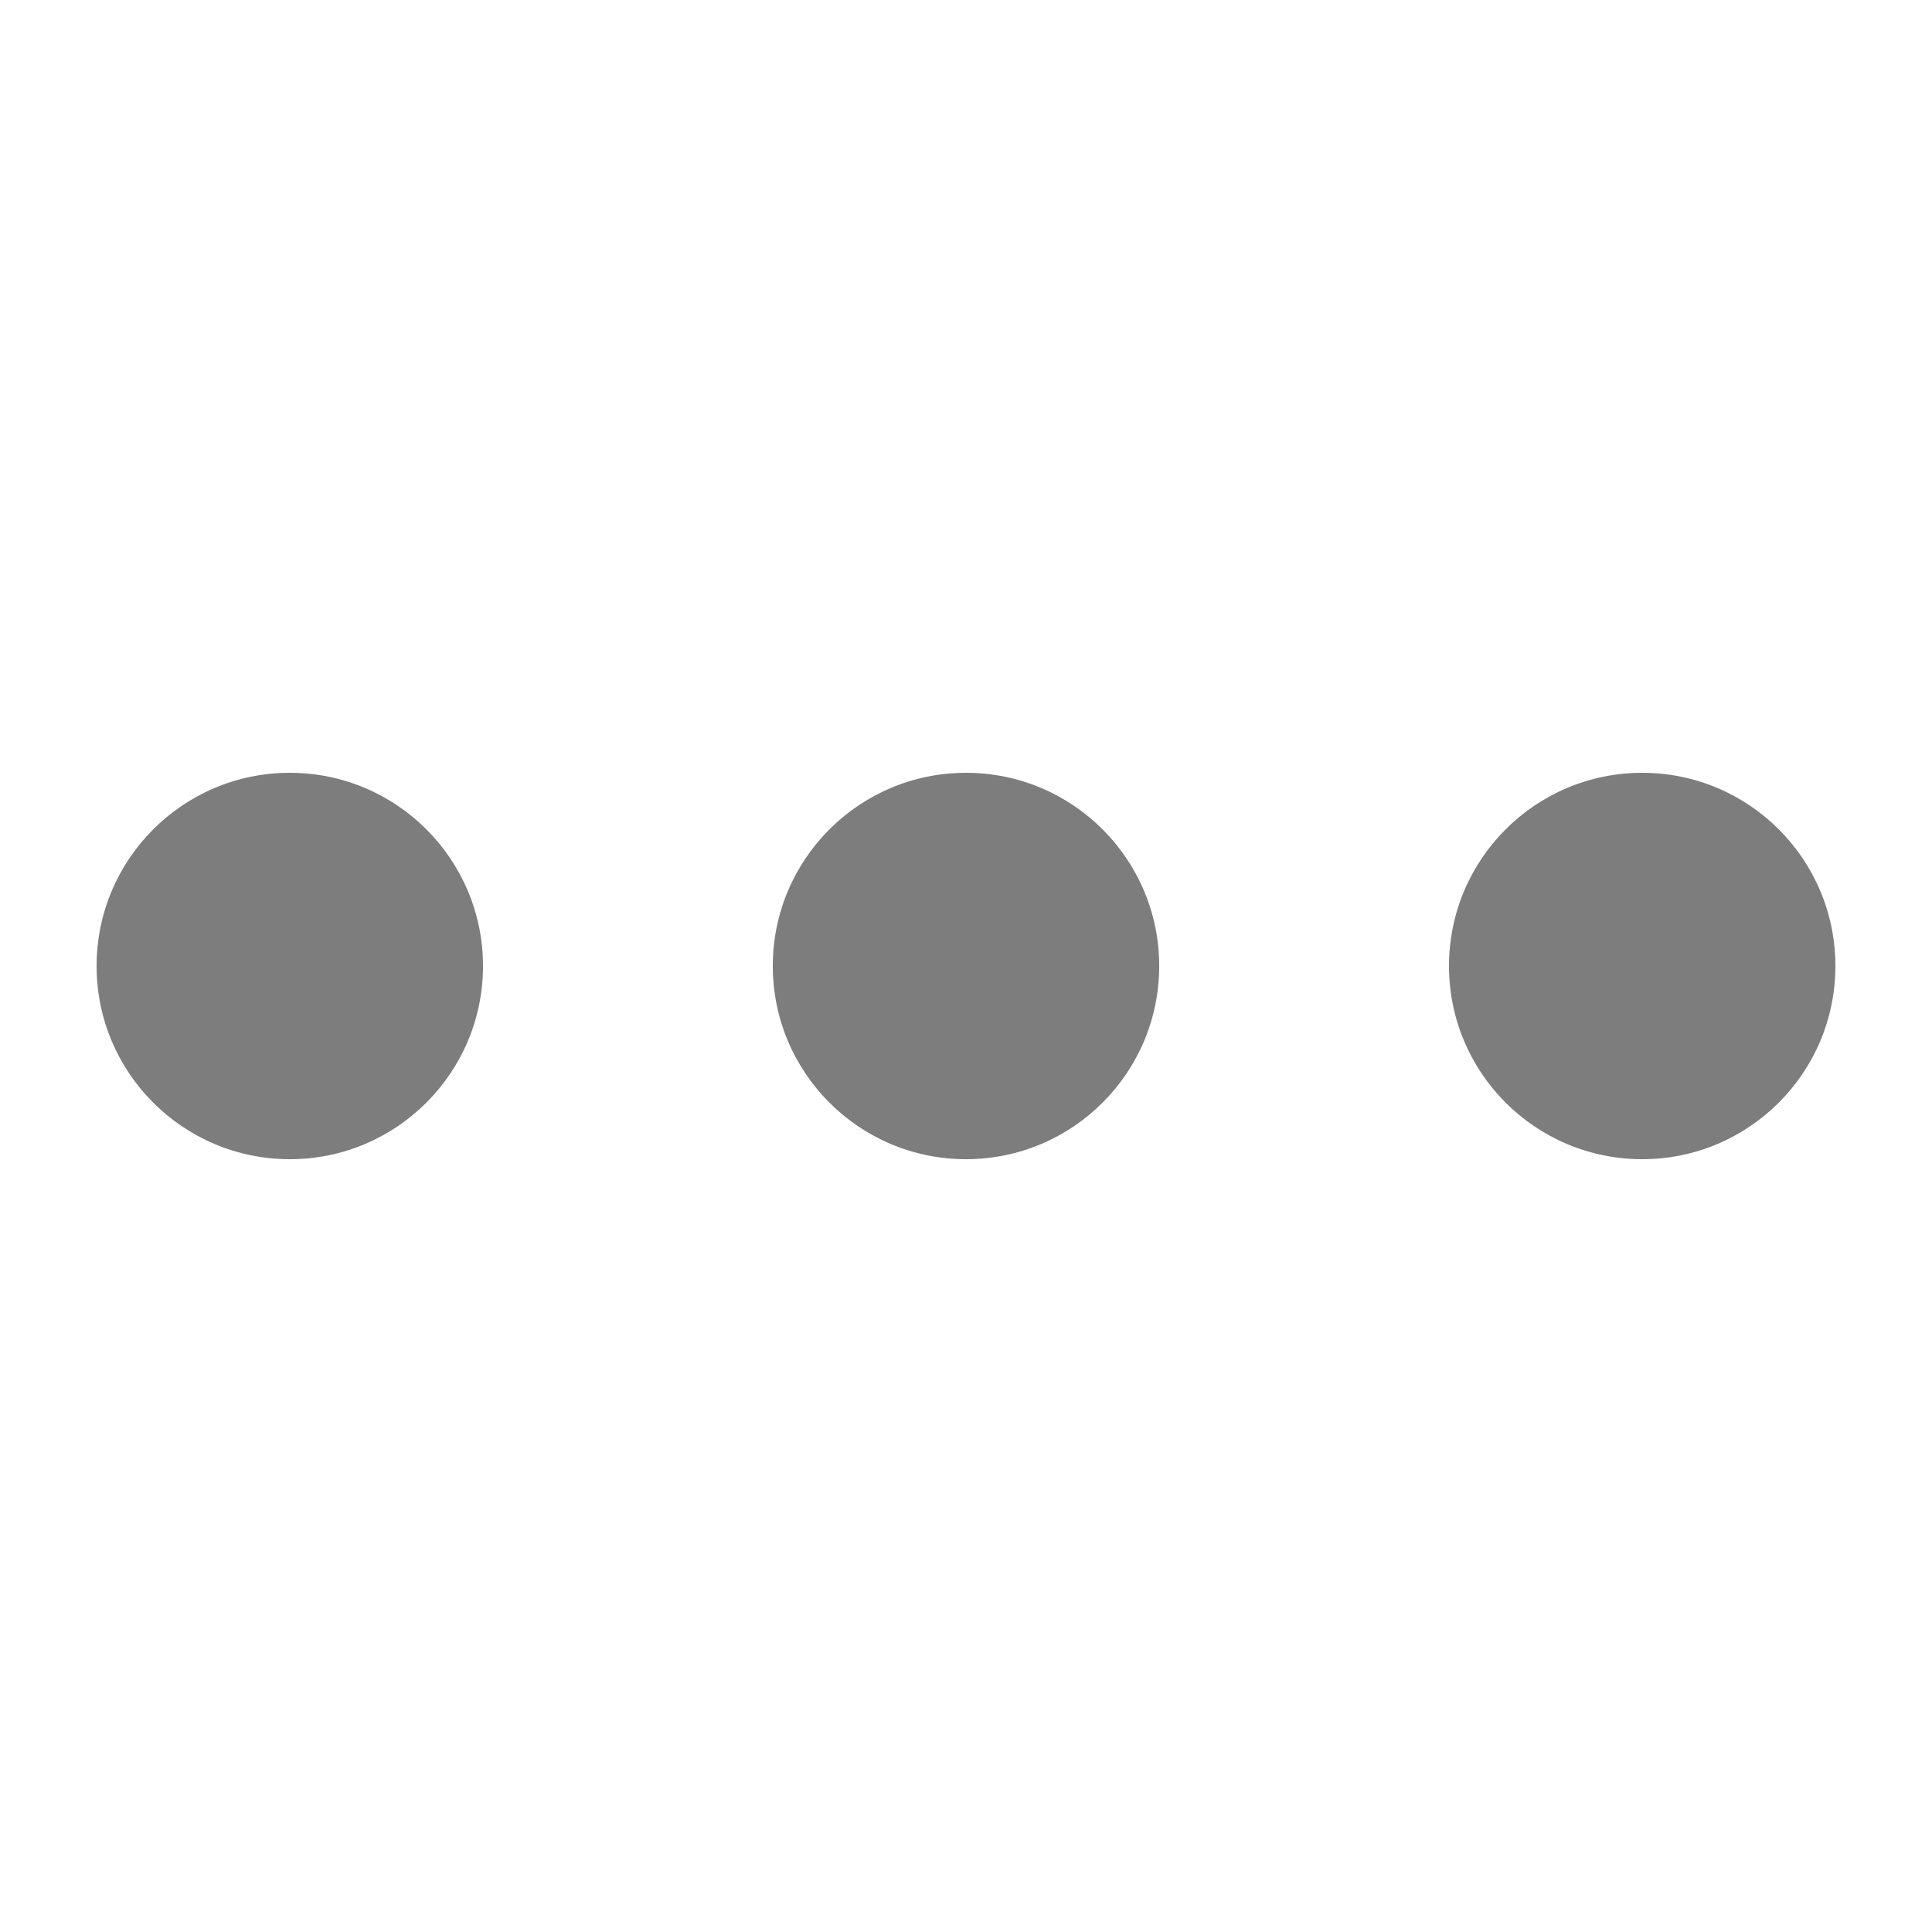 <svg xmlns="http://www.w3.org/2000/svg" width="20" height="20" viewBox="0 0 20 20">
	<g opacity=".51">
		<circle cx="10" cy="10" r="2"/>
		<circle cx="3" cy="10" r="2"/>
		<circle cx="17" cy="10" r="2"/>
	</g>
</svg>
